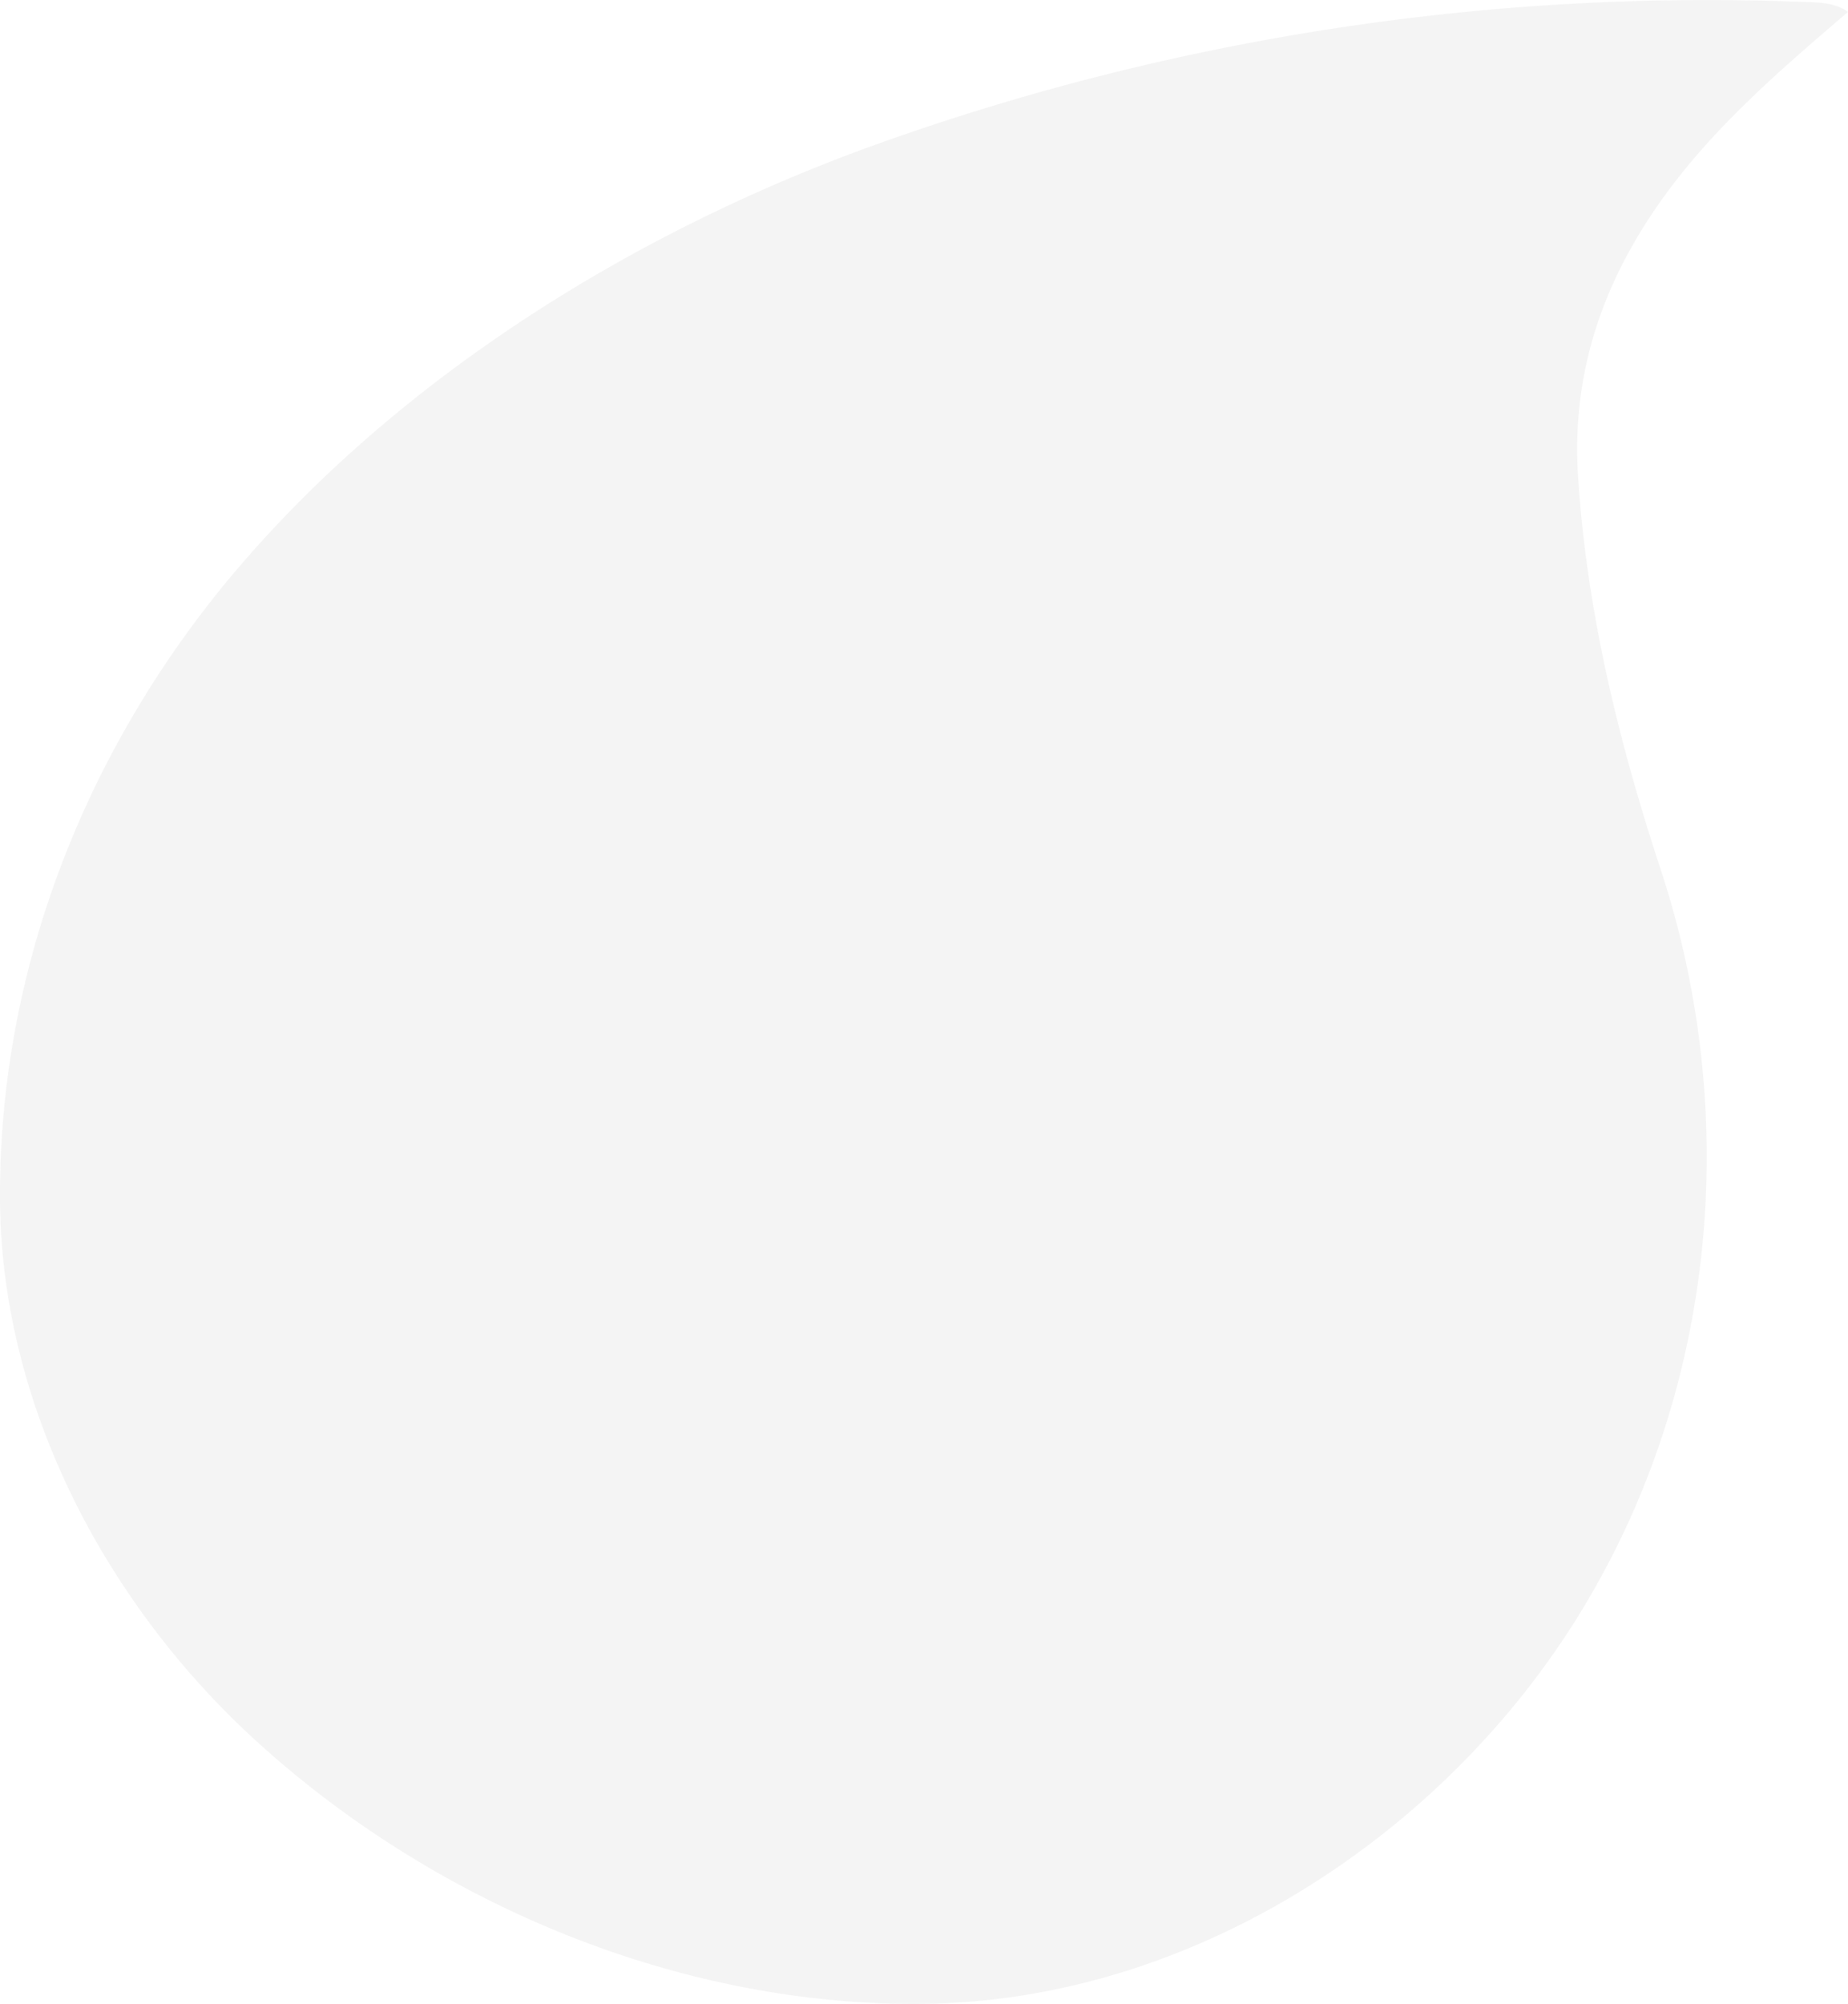 <svg xmlns="http://www.w3.org/2000/svg" viewBox="0 0 465.28 504.33"><defs><style>.cls-1{fill:#231f20;opacity:0.05;}</style></defs><g id="Layer_2" data-name="Layer 2"><g id="Layer_10" data-name="Layer 10"><path class="cls-1" d="M465.28,3c-18,15.43-35.93,30.71-49.34,50.8S395.8,95.52,397.3,119.62c2.13,34,10.21,67,20.8,99.15,22.76,69.1,12.16,147-32.69,205.2-36.08,46.81-92.62,79.41-152,80.33-61.71,1-123.93-25-169.22-66.42C26.61,403.5.3,353.71,0,302c-.33-58.11,21.69-113.73,59.06-158C100.81,94.66,160.24,58,220.69,36.32A620.34,620.34,0,0,1,454.17.49C458,.64,461.94.6,465.28,3Z"/></g></g></svg>